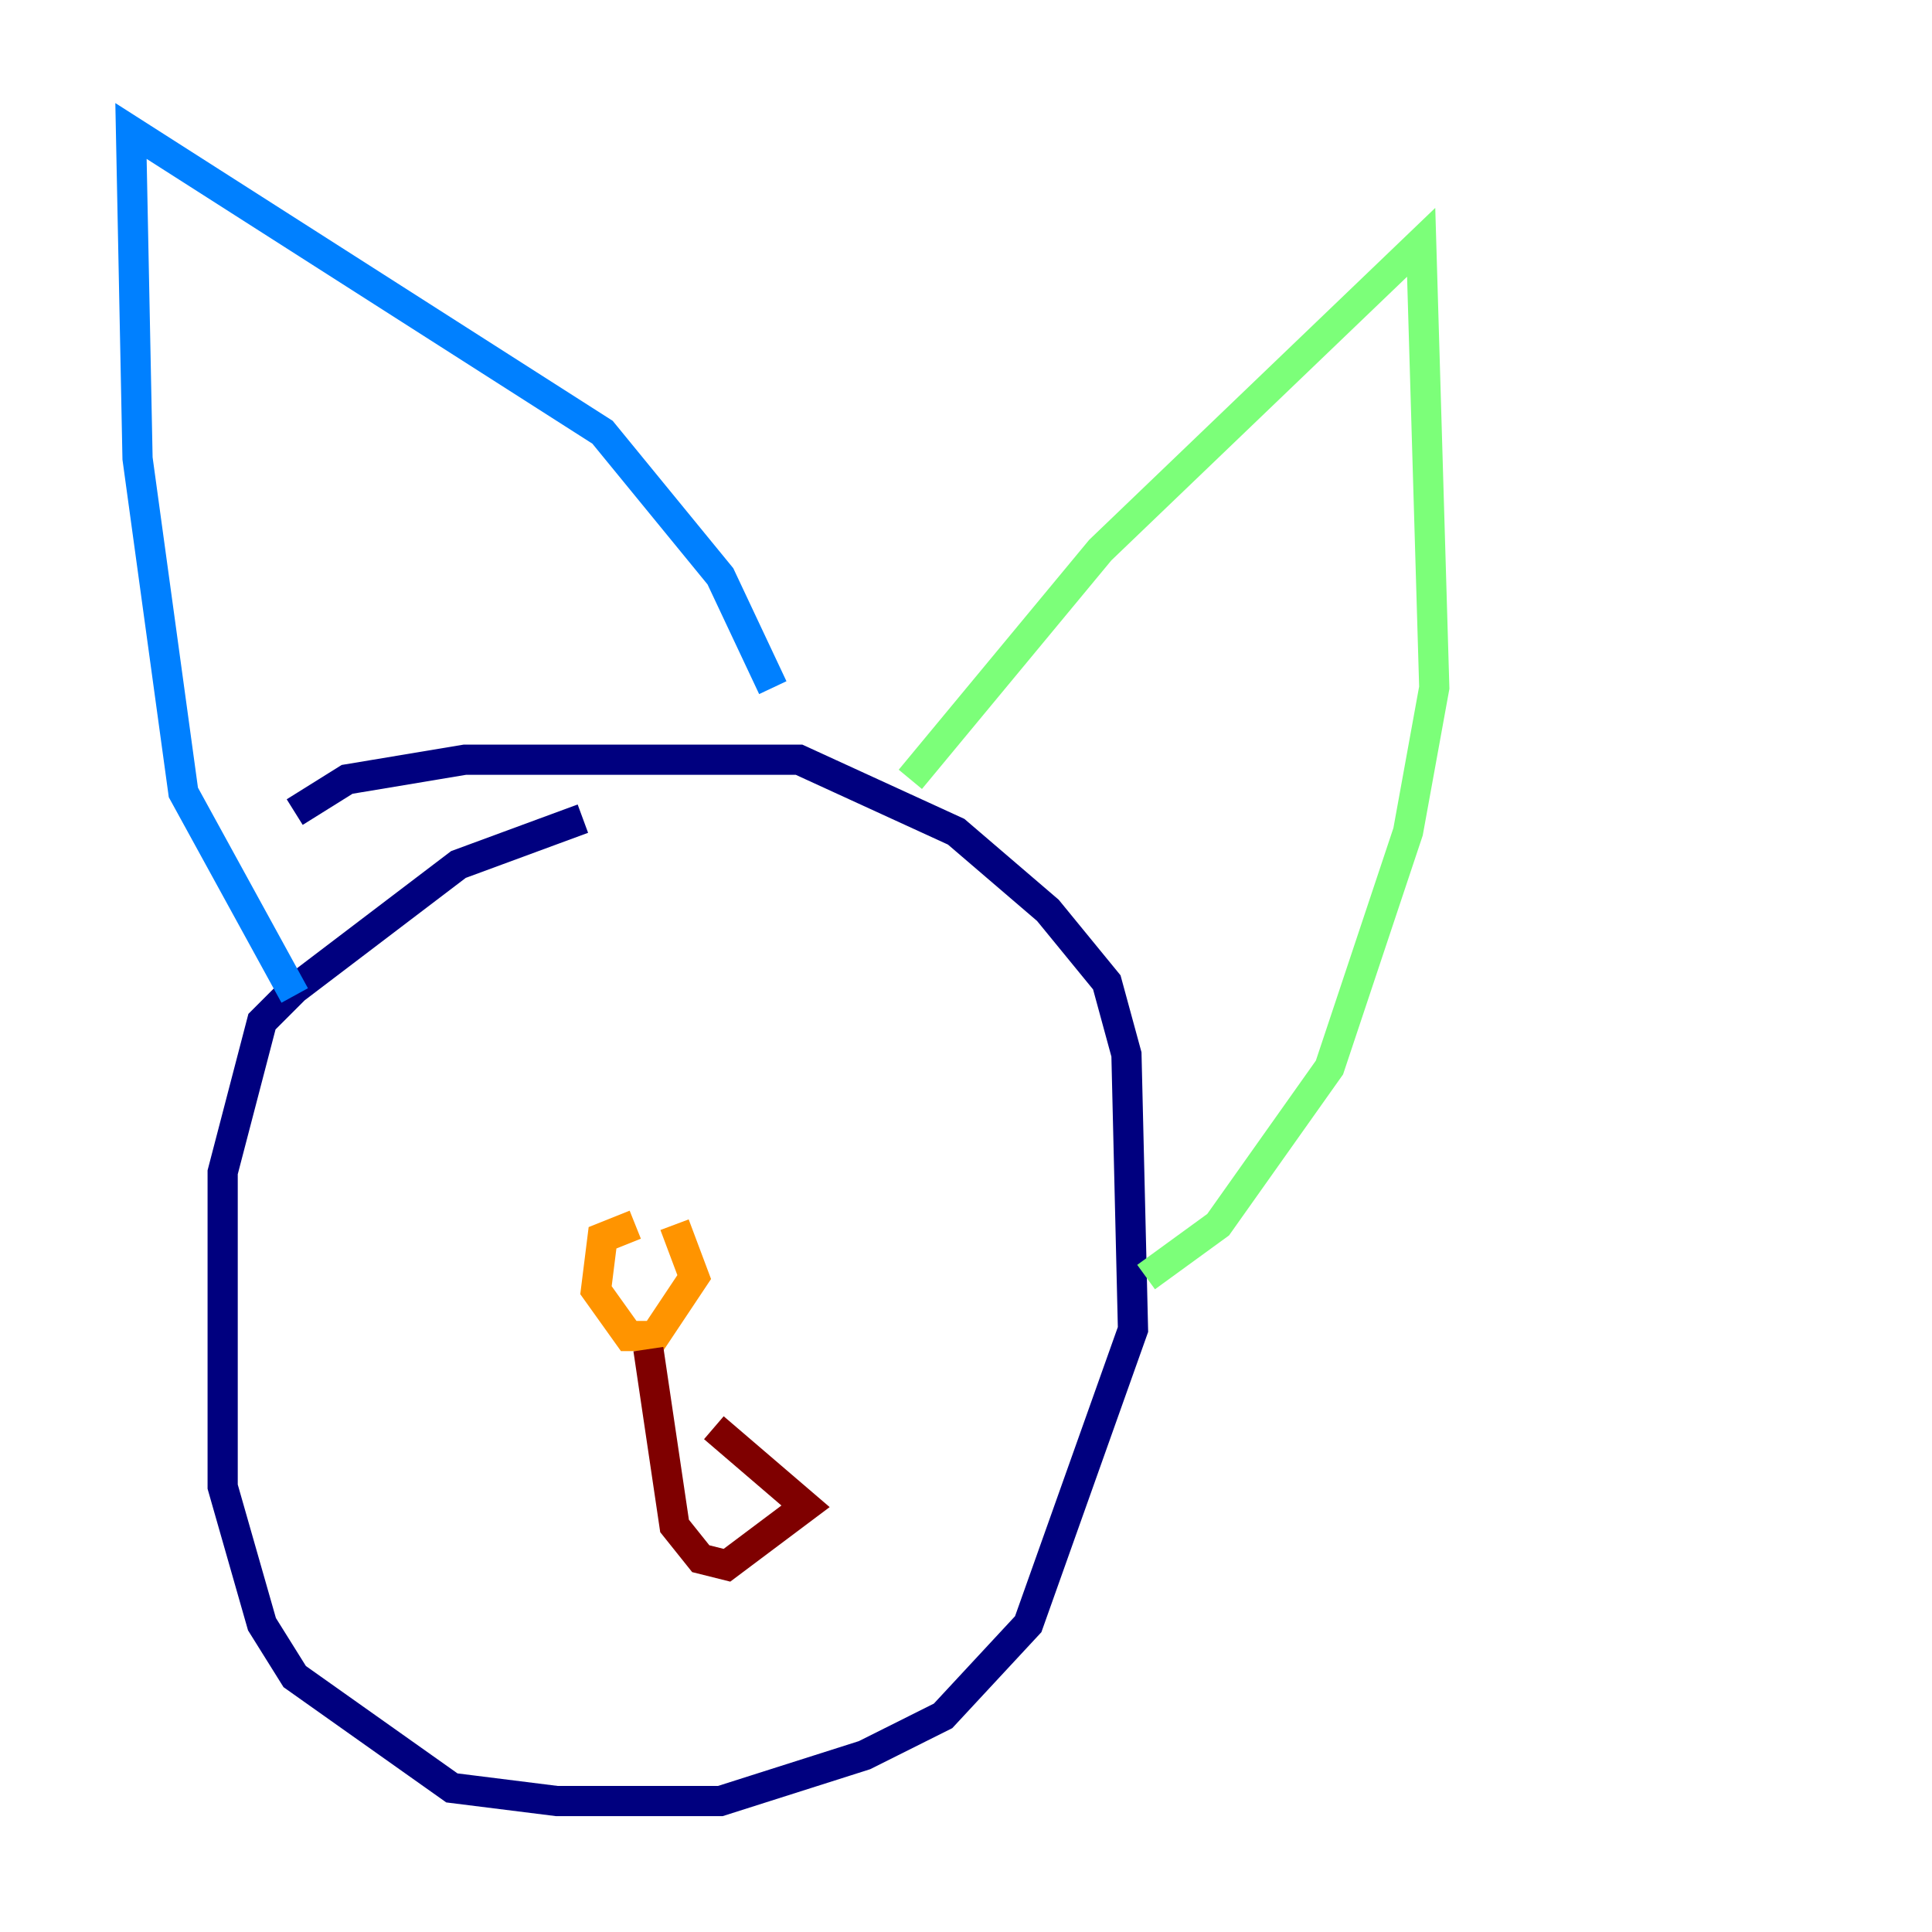 <?xml version="1.0" encoding="utf-8" ?>
<svg baseProfile="tiny" height="128" version="1.2" viewBox="0,0,128,128" width="128" xmlns="http://www.w3.org/2000/svg" xmlns:ev="http://www.w3.org/2001/xml-events" xmlns:xlink="http://www.w3.org/1999/xlink"><defs /><polyline fill="none" points="38.617,54.237 30.373,57.275 19.525,65.519 17.356,67.688 14.752,77.668 14.752,98.495 17.356,107.607 19.525,111.078 29.939,118.454 36.881,119.322 47.729,119.322 57.275,116.285 62.481,113.681 68.122,107.607 75.064,88.081 74.63,69.858 73.329,65.085 69.424,60.312 63.349,55.105 52.936,50.332 30.807,50.332 22.997,51.634 19.525,53.803" stroke="#00007f" stroke-width="2" /><polyline fill="none" points="19.525,65.953 12.149,52.502 9.112,30.373 8.678,8.678 39.919,28.637 47.729,38.183 51.2,45.559" stroke="#0080ff" stroke-width="2" /><polyline fill="none" points="60.312,51.634 72.895,36.447 94.156,16.054 95.024,45.559 93.288,55.105 88.081,70.725 80.705,81.139 75.932,84.61" stroke="#7cff79" stroke-width="2" /><polyline fill="none" points="42.088,81.139 39.919,82.007 39.485,85.478 41.654,88.515 43.39,88.515 45.993,84.61 44.691,81.139" stroke="#ff9400" stroke-width="2" /><polyline fill="none" points="42.956,89.383 44.691,101.098 46.427,103.268 48.163,103.702 53.37,99.797 47.295,94.59" stroke="#7f0000" stroke-width="2" /></svg>